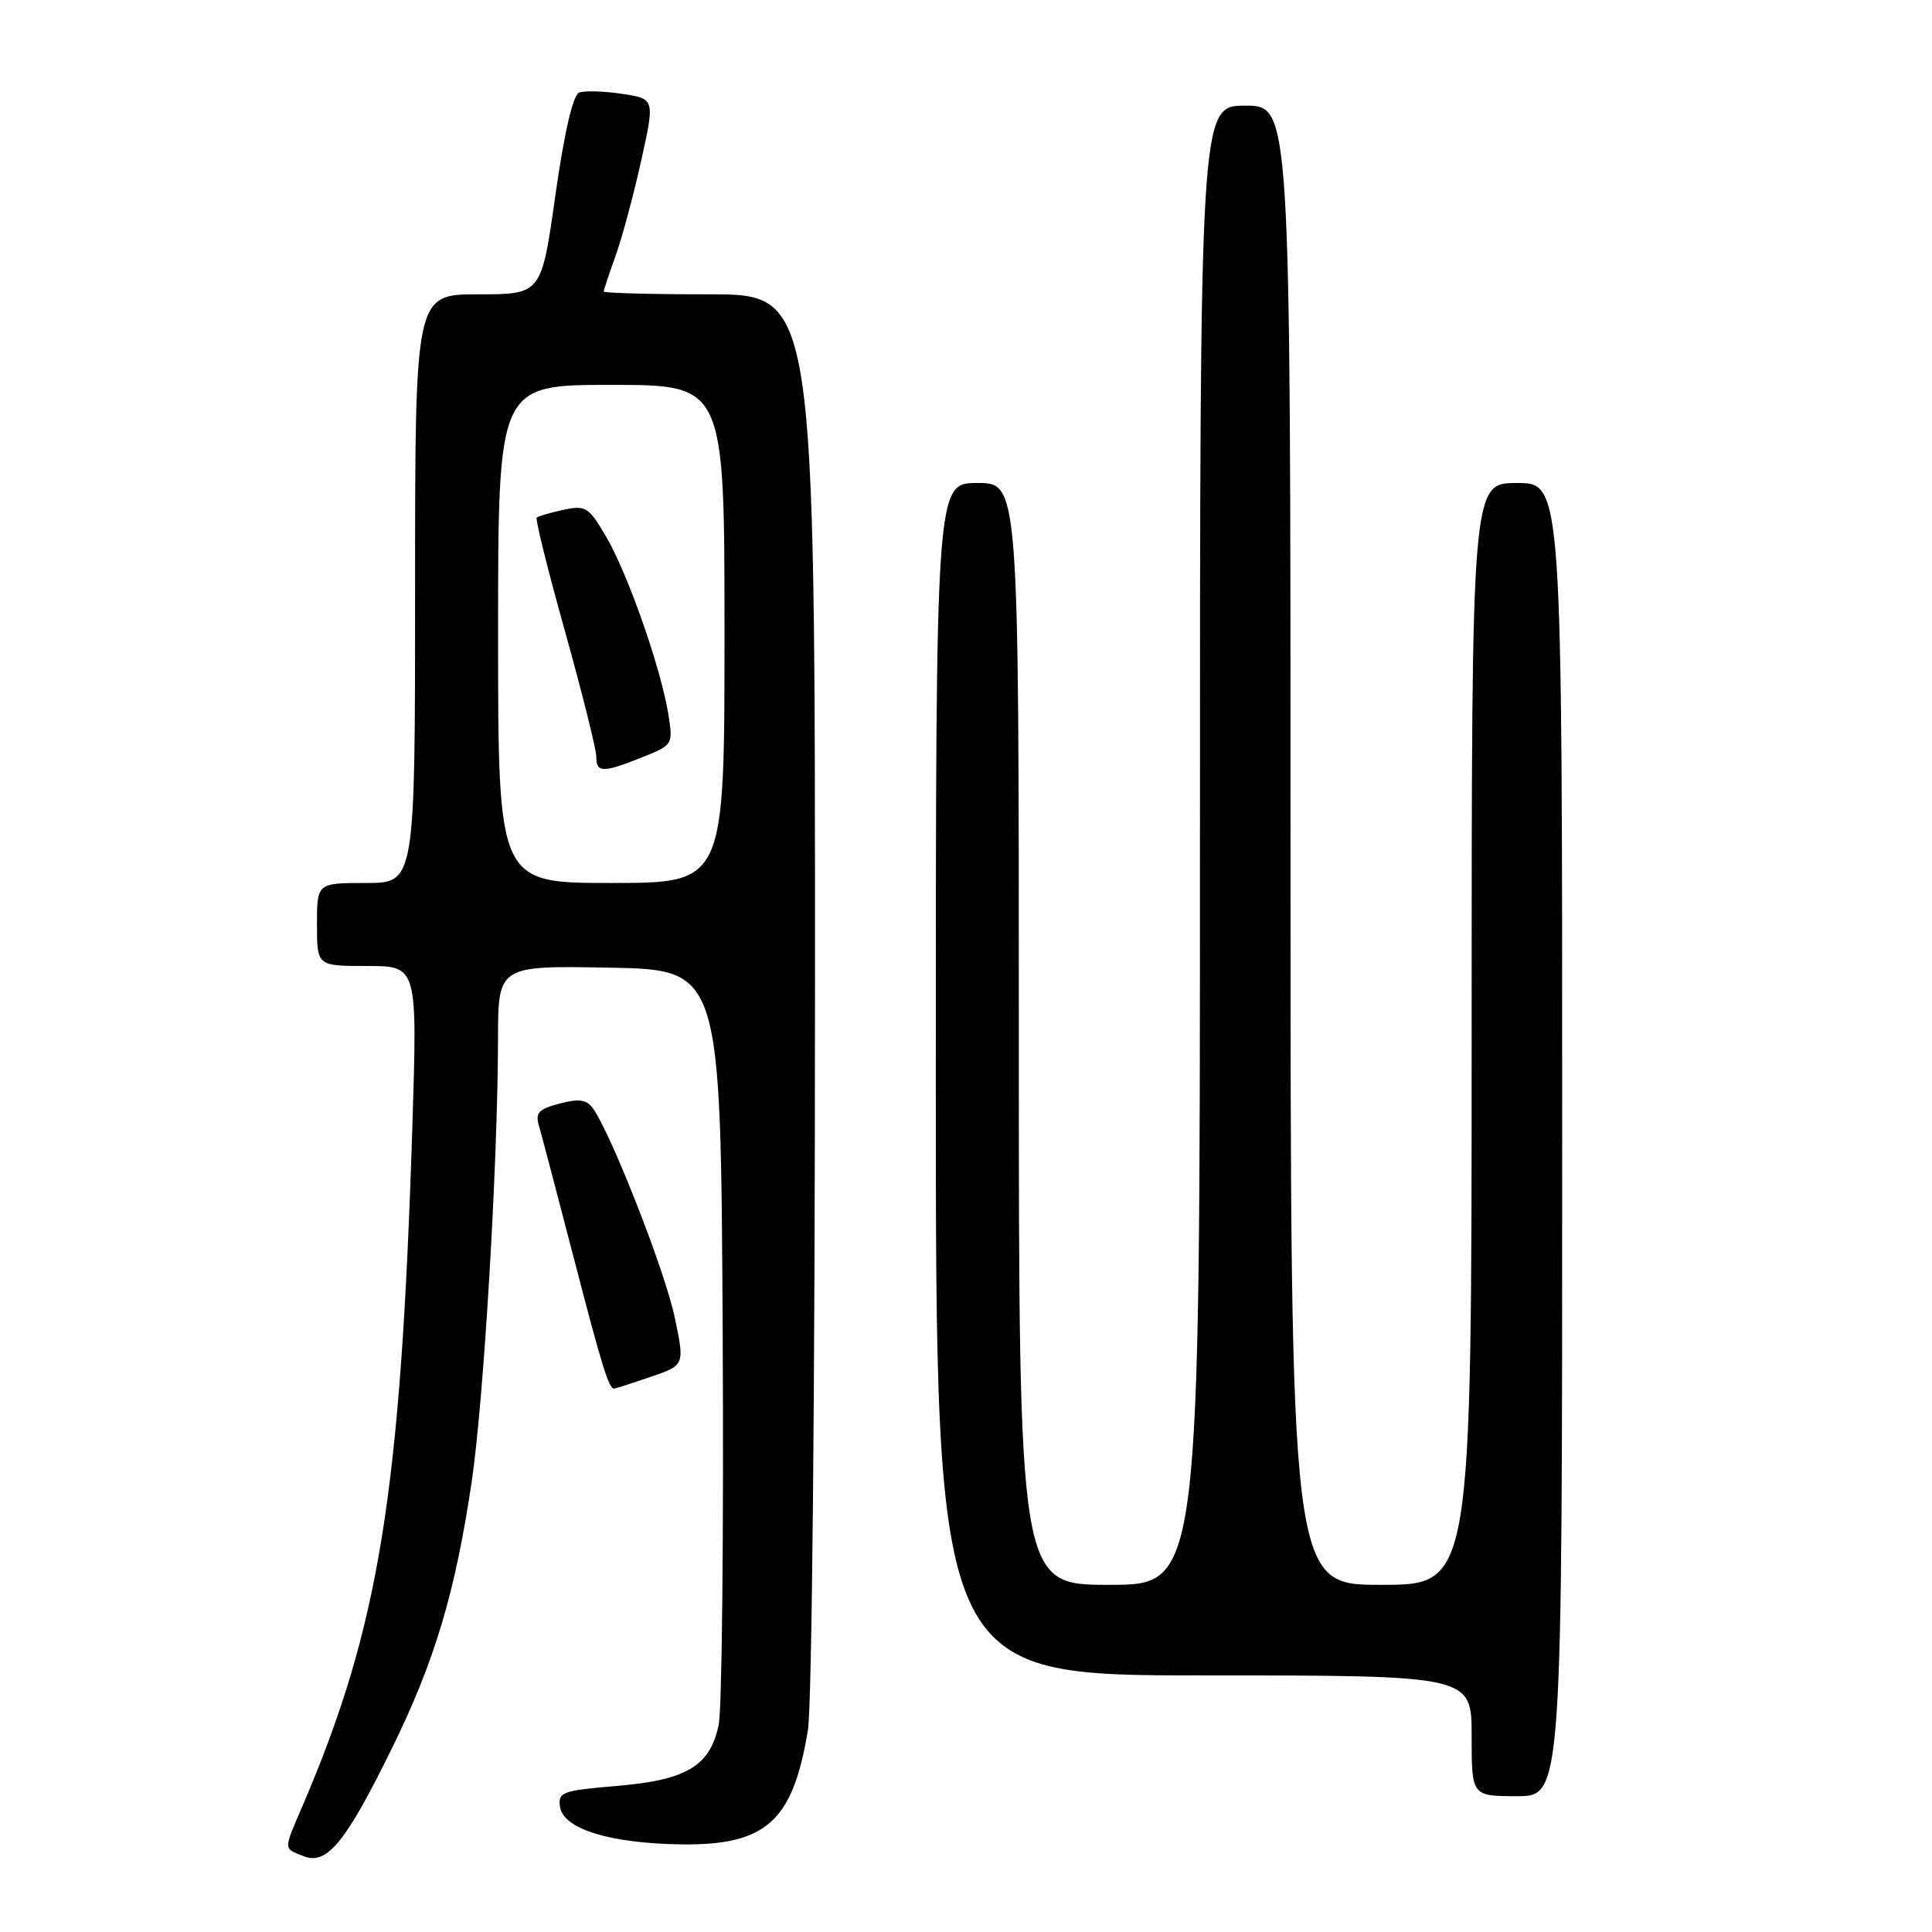 <?xml version="1.0" encoding="UTF-8" standalone="no"?>
<!DOCTYPE svg PUBLIC "-//W3C//DTD SVG 1.1//EN" "http://www.w3.org/Graphics/SVG/1.1/DTD/svg11.dtd" >
<svg xmlns="http://www.w3.org/2000/svg" xmlns:xlink="http://www.w3.org/1999/xlink" version="1.1" viewBox="0 0 256 256">
 <g >
 <path fill="currentColor"
d=" M 52.01 231.50 C 57.62 220.05 60.32 211.00 62.50 196.36 C 64.10 185.55 65.96 154.29 65.99 137.72 C 66.00 127.95 66.00 127.95 80.75 128.22 C 95.50 128.50 95.50 128.50 95.76 176.63 C 95.90 203.10 95.67 226.46 95.23 228.54 C 94.10 234.01 90.99 235.87 81.70 236.65 C 74.52 237.25 73.92 237.47 74.20 239.40 C 74.62 242.33 80.74 244.24 90.17 244.39 C 101.51 244.55 105.06 241.37 107.05 229.26 C 107.59 225.95 107.99 184.26 107.99 131.25 C 108.00 39.00 108.00 39.00 94.00 39.00 C 86.30 39.00 80.00 38.83 80.00 38.63 C 80.00 38.42 80.71 36.28 81.57 33.88 C 82.44 31.47 83.96 25.81 84.96 21.29 C 86.78 13.09 86.78 13.09 82.40 12.43 C 80.00 12.07 77.44 12.00 76.74 12.27 C 75.92 12.59 74.77 17.55 73.59 25.88 C 71.74 39.00 71.74 39.00 63.37 39.00 C 55.00 39.00 55.00 39.00 55.00 78.00 C 55.00 117.00 55.00 117.00 48.50 117.00 C 42.00 117.00 42.00 117.00 42.00 122.50 C 42.00 128.00 42.00 128.00 48.65 128.00 C 55.31 128.00 55.31 128.00 54.64 149.25 C 53.10 197.99 50.25 215.60 40.07 239.33 C 37.53 245.25 37.52 244.88 40.25 245.96 C 43.33 247.18 45.83 244.11 52.01 231.50 Z  M 207.00 151.00 C 207.00 64.00 207.00 64.00 201.00 64.00 C 195.00 64.00 195.00 64.00 195.00 137.00 C 195.00 210.00 195.00 210.00 183.00 210.00 C 171.00 210.00 171.00 210.00 171.00 112.00 C 171.00 14.00 171.00 14.00 165.00 14.00 C 159.00 14.00 159.00 14.00 159.00 112.00 C 159.00 210.00 159.00 210.00 147.00 210.00 C 135.00 210.00 135.00 210.00 135.00 137.00 C 135.00 64.00 135.00 64.00 129.50 64.00 C 124.00 64.00 124.00 64.00 124.00 143.00 C 124.00 222.00 124.00 222.00 159.50 222.00 C 195.00 222.00 195.00 222.00 195.00 230.00 C 195.00 238.00 195.00 238.00 201.00 238.00 C 207.00 238.00 207.00 238.00 207.00 151.00 Z  M 86.19 182.45 C 90.74 180.90 90.74 180.90 89.39 174.50 C 88.14 168.51 81.06 150.42 78.61 146.92 C 77.74 145.69 76.78 145.54 74.15 146.23 C 71.31 146.98 70.89 147.44 71.45 149.31 C 71.80 150.51 73.89 158.44 76.09 166.92 C 79.78 181.15 80.67 184.00 81.38 184.00 C 81.53 184.00 83.69 183.30 86.19 182.45 Z  M 66.00 84.00 C 66.00 51.00 66.00 51.00 81.00 51.00 C 96.00 51.00 96.00 51.00 96.00 84.00 C 96.00 117.00 96.00 117.00 81.00 117.00 C 66.00 117.00 66.00 117.00 66.00 84.00 Z  M 85.08 100.35 C 89.16 98.72 89.20 98.66 88.56 94.64 C 87.59 88.61 83.22 76.10 80.36 71.19 C 78.02 67.18 77.62 66.92 74.67 67.55 C 72.93 67.93 71.33 68.39 71.12 68.58 C 70.91 68.77 72.60 75.58 74.88 83.71 C 77.15 91.85 79.01 99.29 79.01 100.25 C 79.00 102.42 79.88 102.43 85.08 100.35 Z "/>
</g>
</svg>